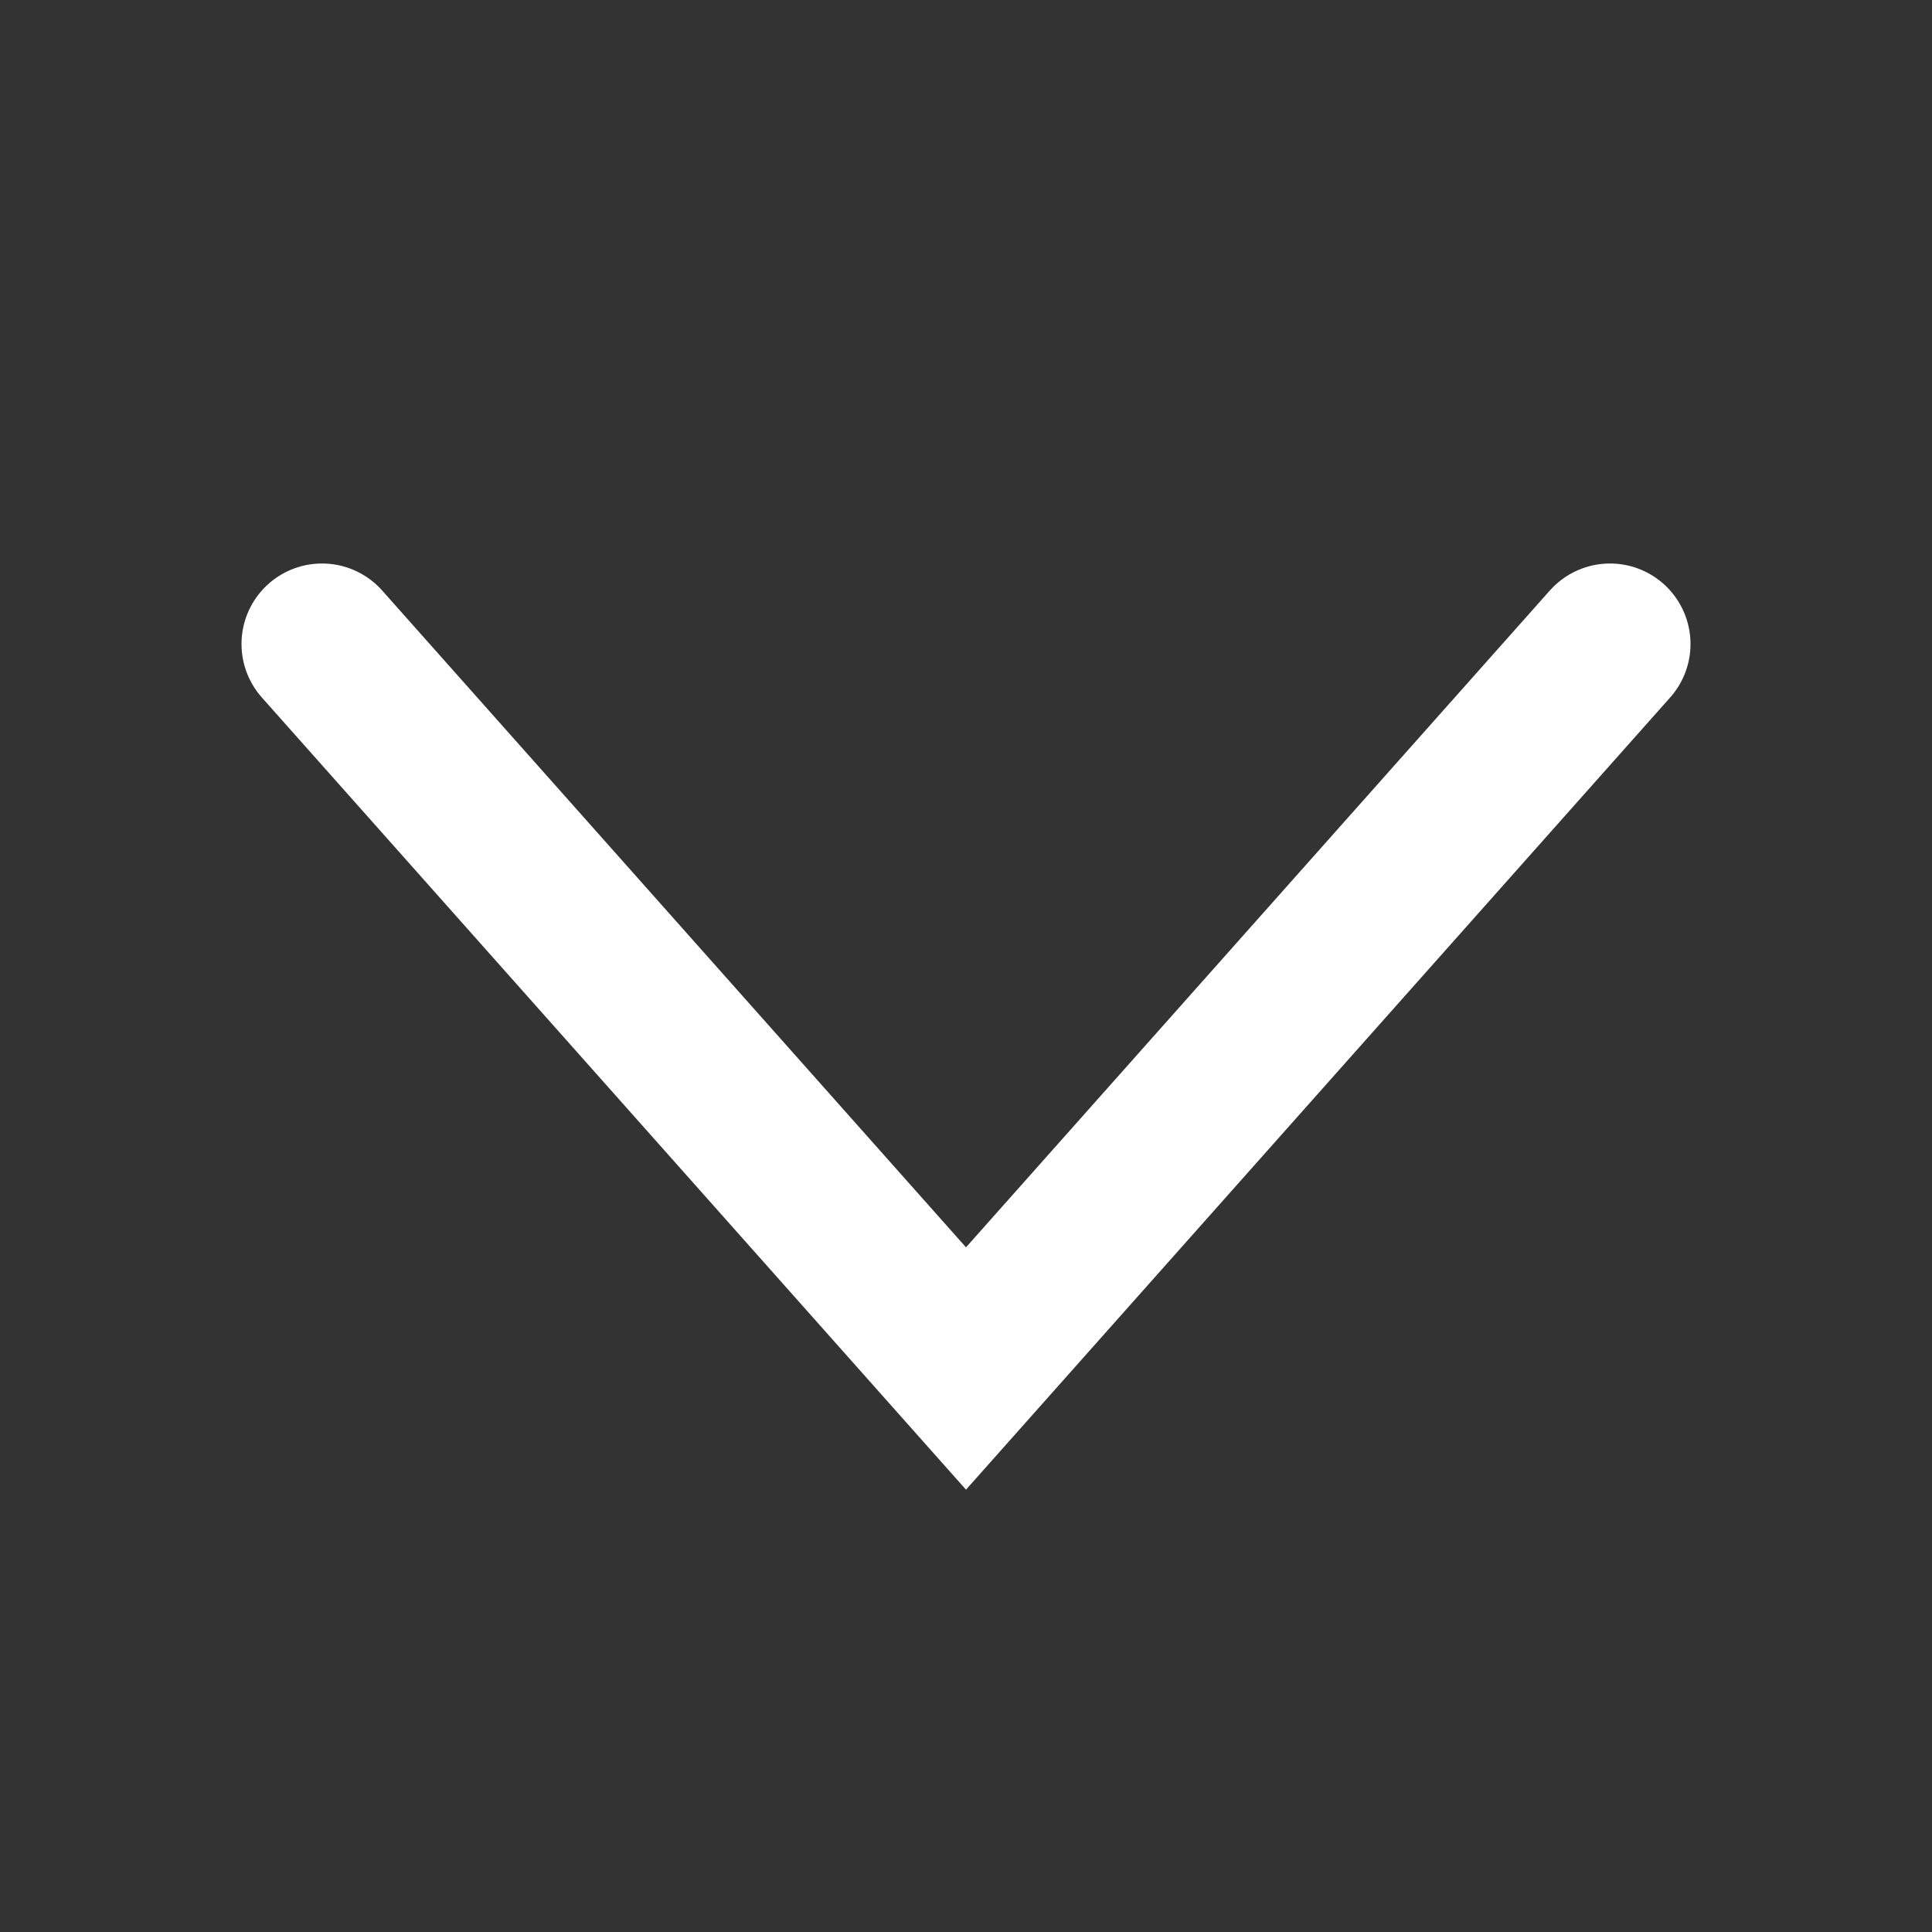 <svg width="12" height="12" xmlns="http://www.w3.org/2000/svg">
    <rect width="100%" height="100%" fill="#333333" stroke="none"/>
    <path d="m2 4 4 4.5L10 4" stroke="#FFF" fill="none" fill-rule="evenodd" stroke-linecap="round"/>
</svg>
